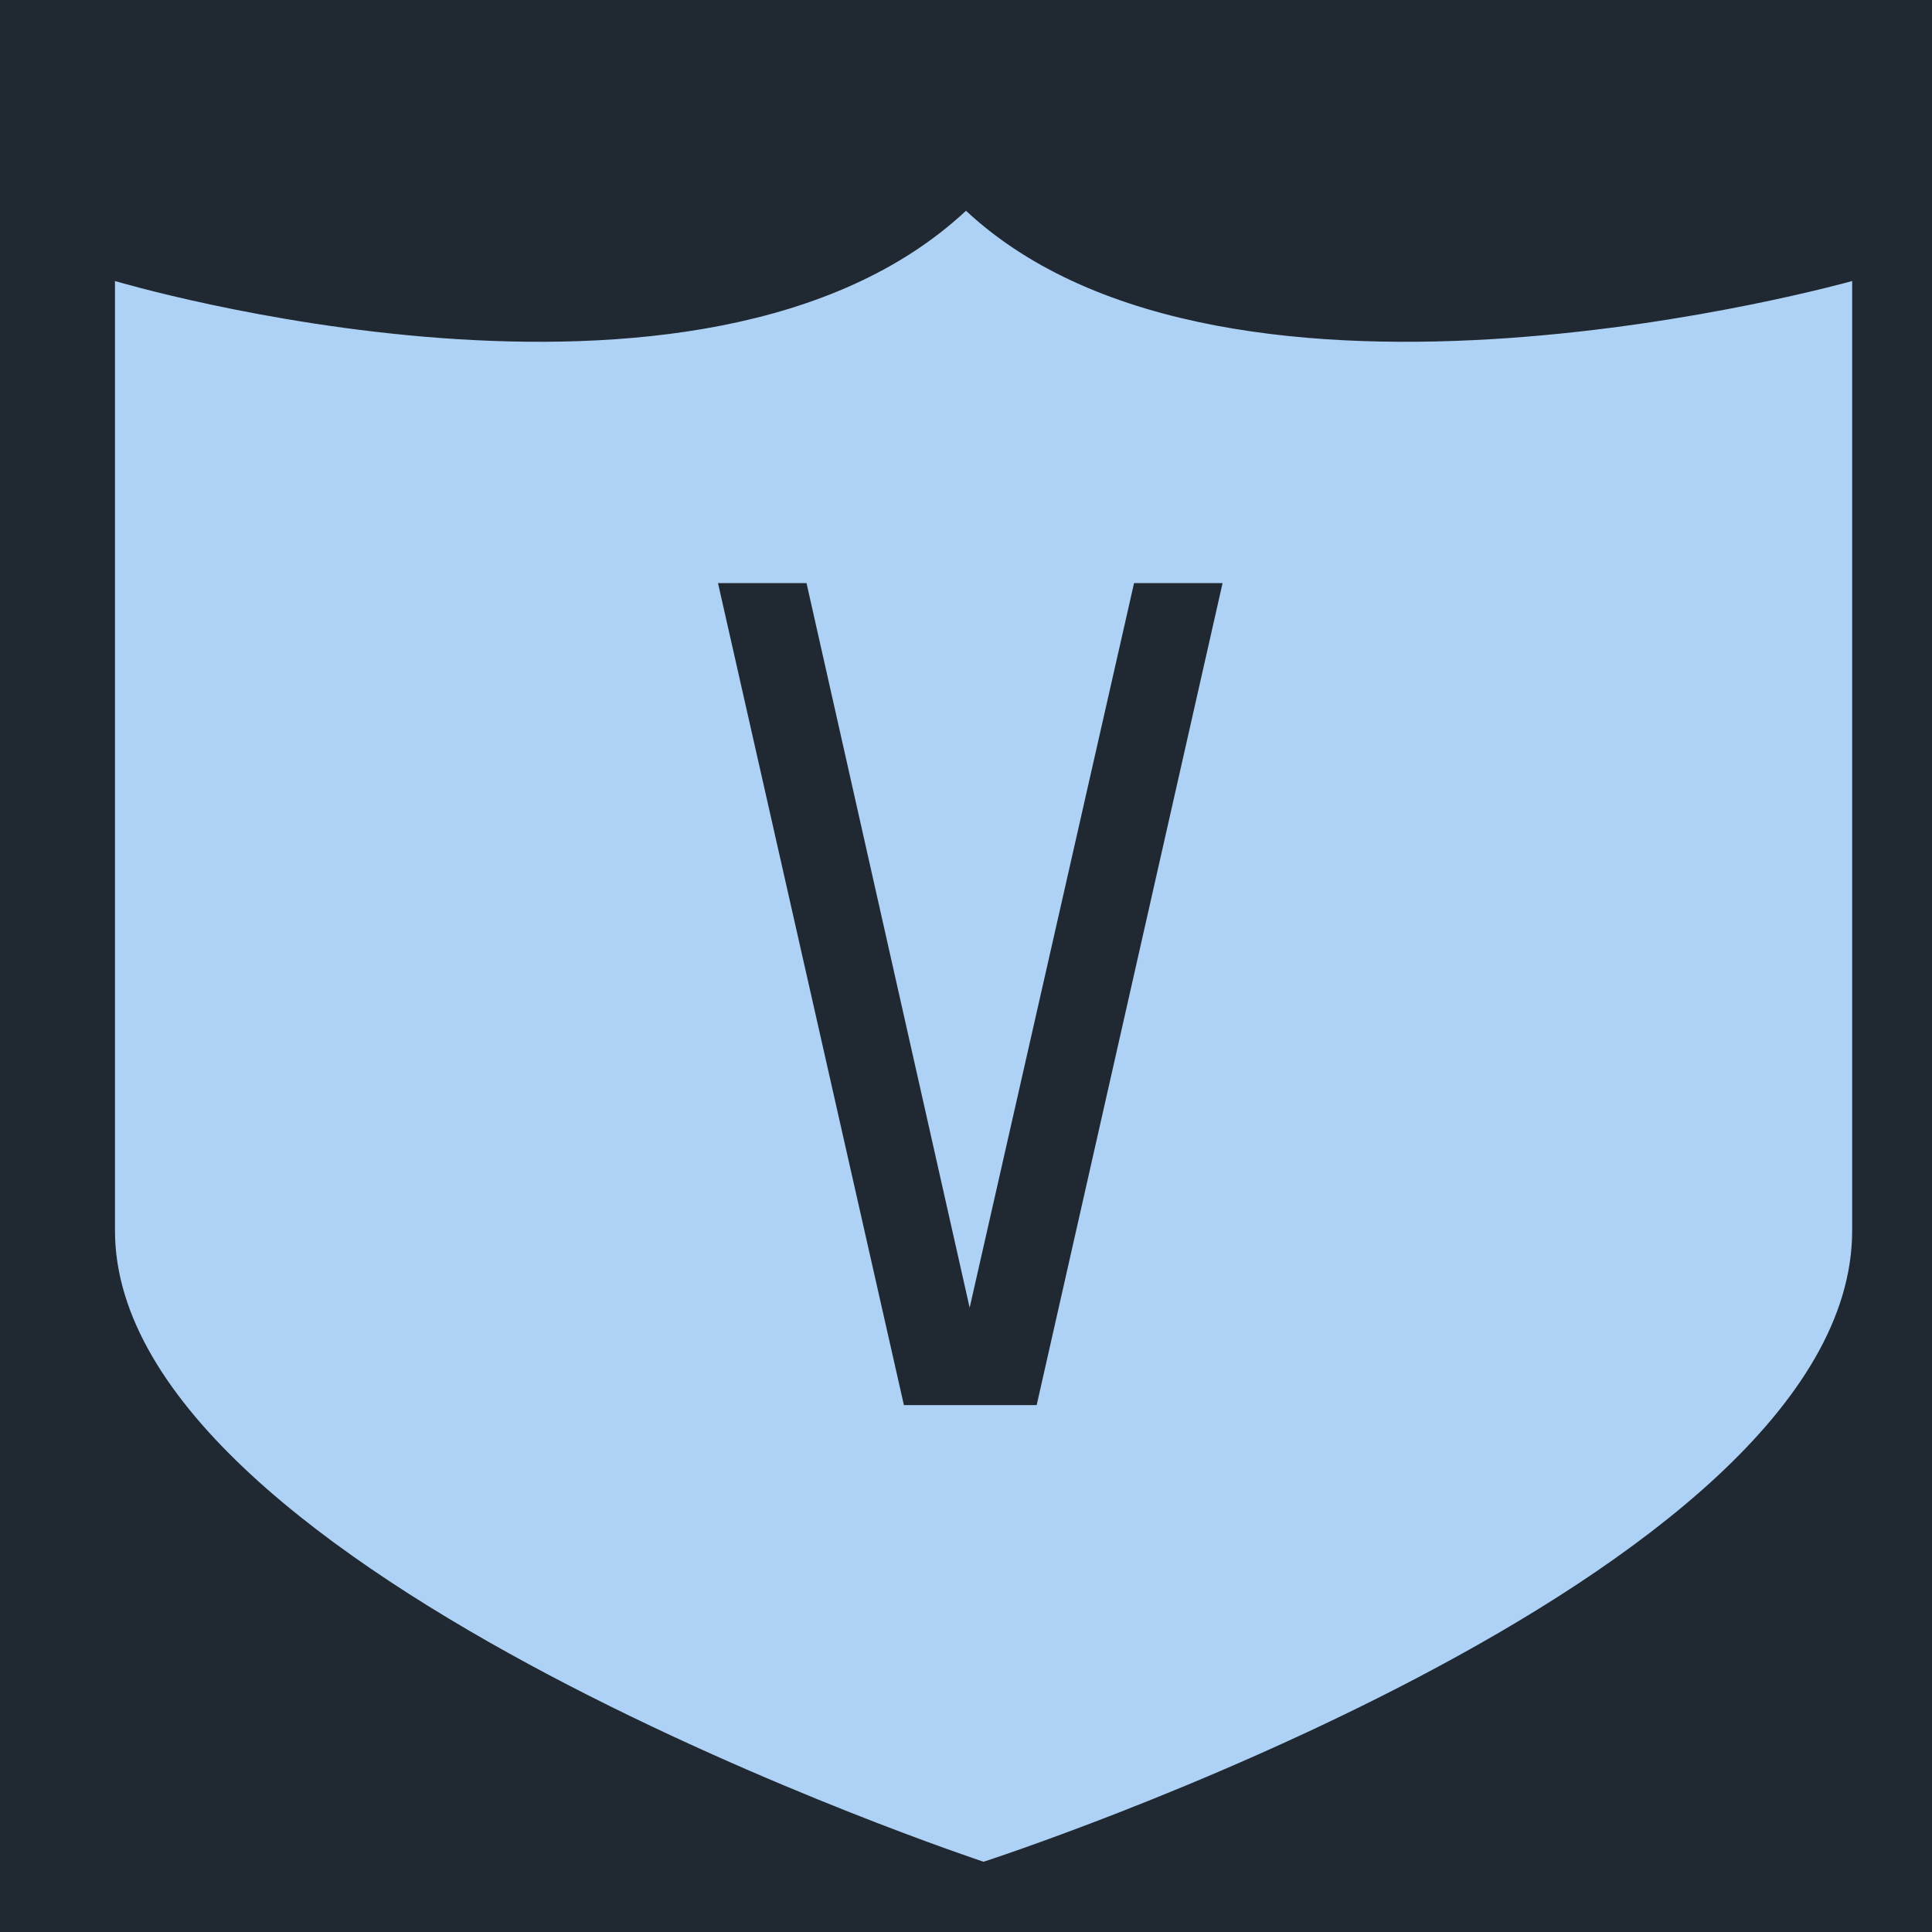 <svg width="55" height="55" viewBox="0 0 55 55" fill="none" xmlns="http://www.w3.org/2000/svg">
<rect width="55" height="55" fill="#202932"/>
<path d="M28 53C28 53 3.273 44.824 3.273 35.034C3.273 25.245 3.273 8 3.273 8C3.273 8 20 13 27.5 6C35 13 52.727 8 52.727 8C52.727 8 52.727 25.069 52.727 35.034C52.728 45 28 53 28 53Z" fill="#AED2F5"/>
<path d="M29.512 40H25.732L20.44 16.6H22.96L27.604 37.228L32.284 16.6H34.804L29.512 40Z" fill="#202932"/>
</svg>
